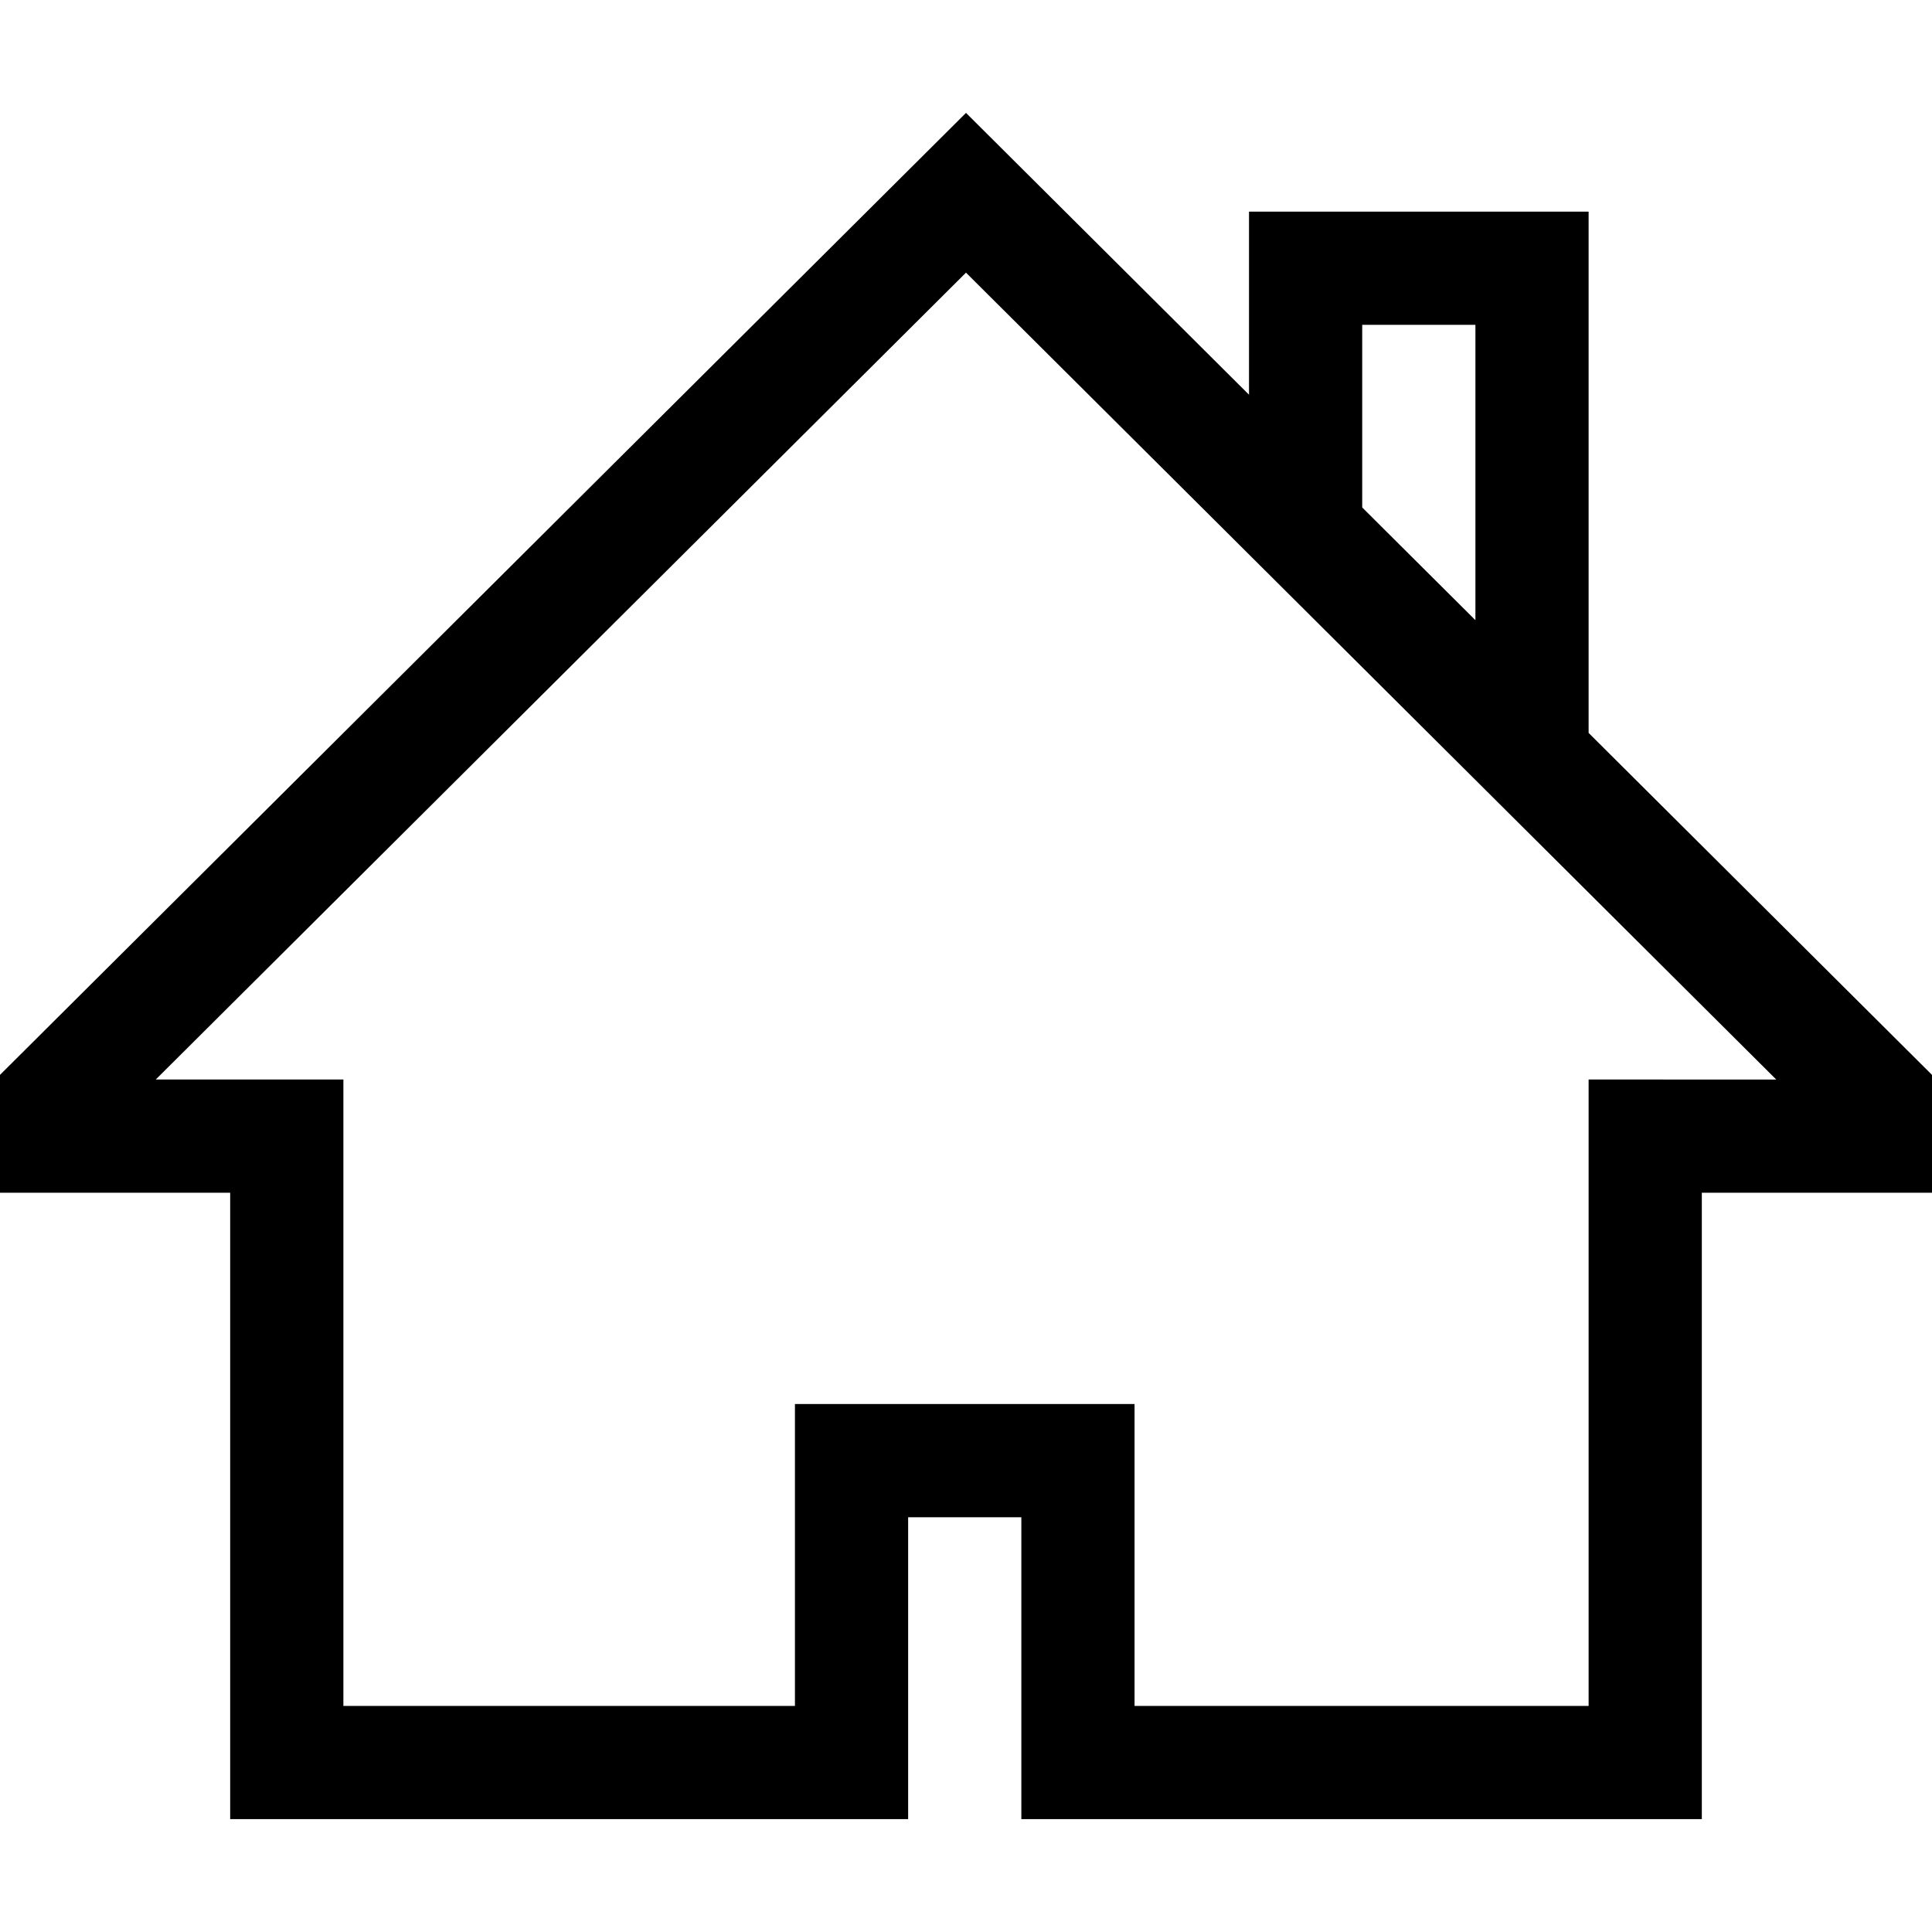 <?xml version="1.0" encoding="iso-8859-1"?>
<!-- Generator: Adobe Illustrator 19.0.0, SVG Export Plug-In . SVG Version: 6.00 Build 0)  -->
<svg version="1.1" id="Capa_1" xmlns="http://www.w3.org/2000/svg" xmlns:xlink="http://www.w3.org/1999/xlink" x="20px" y="20px"
	 viewBox="0 0 512 512" style="enable-background:new 0 0 512 512;" xml:space="preserve">
<g>
	<g>
		<path d="M421,194.231V56.085h-90v48.52l-75-74.689L0,284.853v31.231h61v166h179.667v-80h30v80H451v-166h61v-31.231L421,194.231z
			 M361,86.085h30v78.271l-30-29.875V86.085z M421,286.085v166H300.667v-80h-90v80H91v-166H41.278L256,72.254l214.722,213.831H421z"
			/>
	</g>
</g>
<g>
</g>
<g>
</g>
<g>
</g>
<g>
</g>
<g>
</g>
<g>
</g>
<g>
</g>
<g>
</g>
<g>
</g>
<g>
</g>
<g>
</g>
<g>
</g>
<g>
</g>
<g>
</g>
<g>
</g>
</svg>
